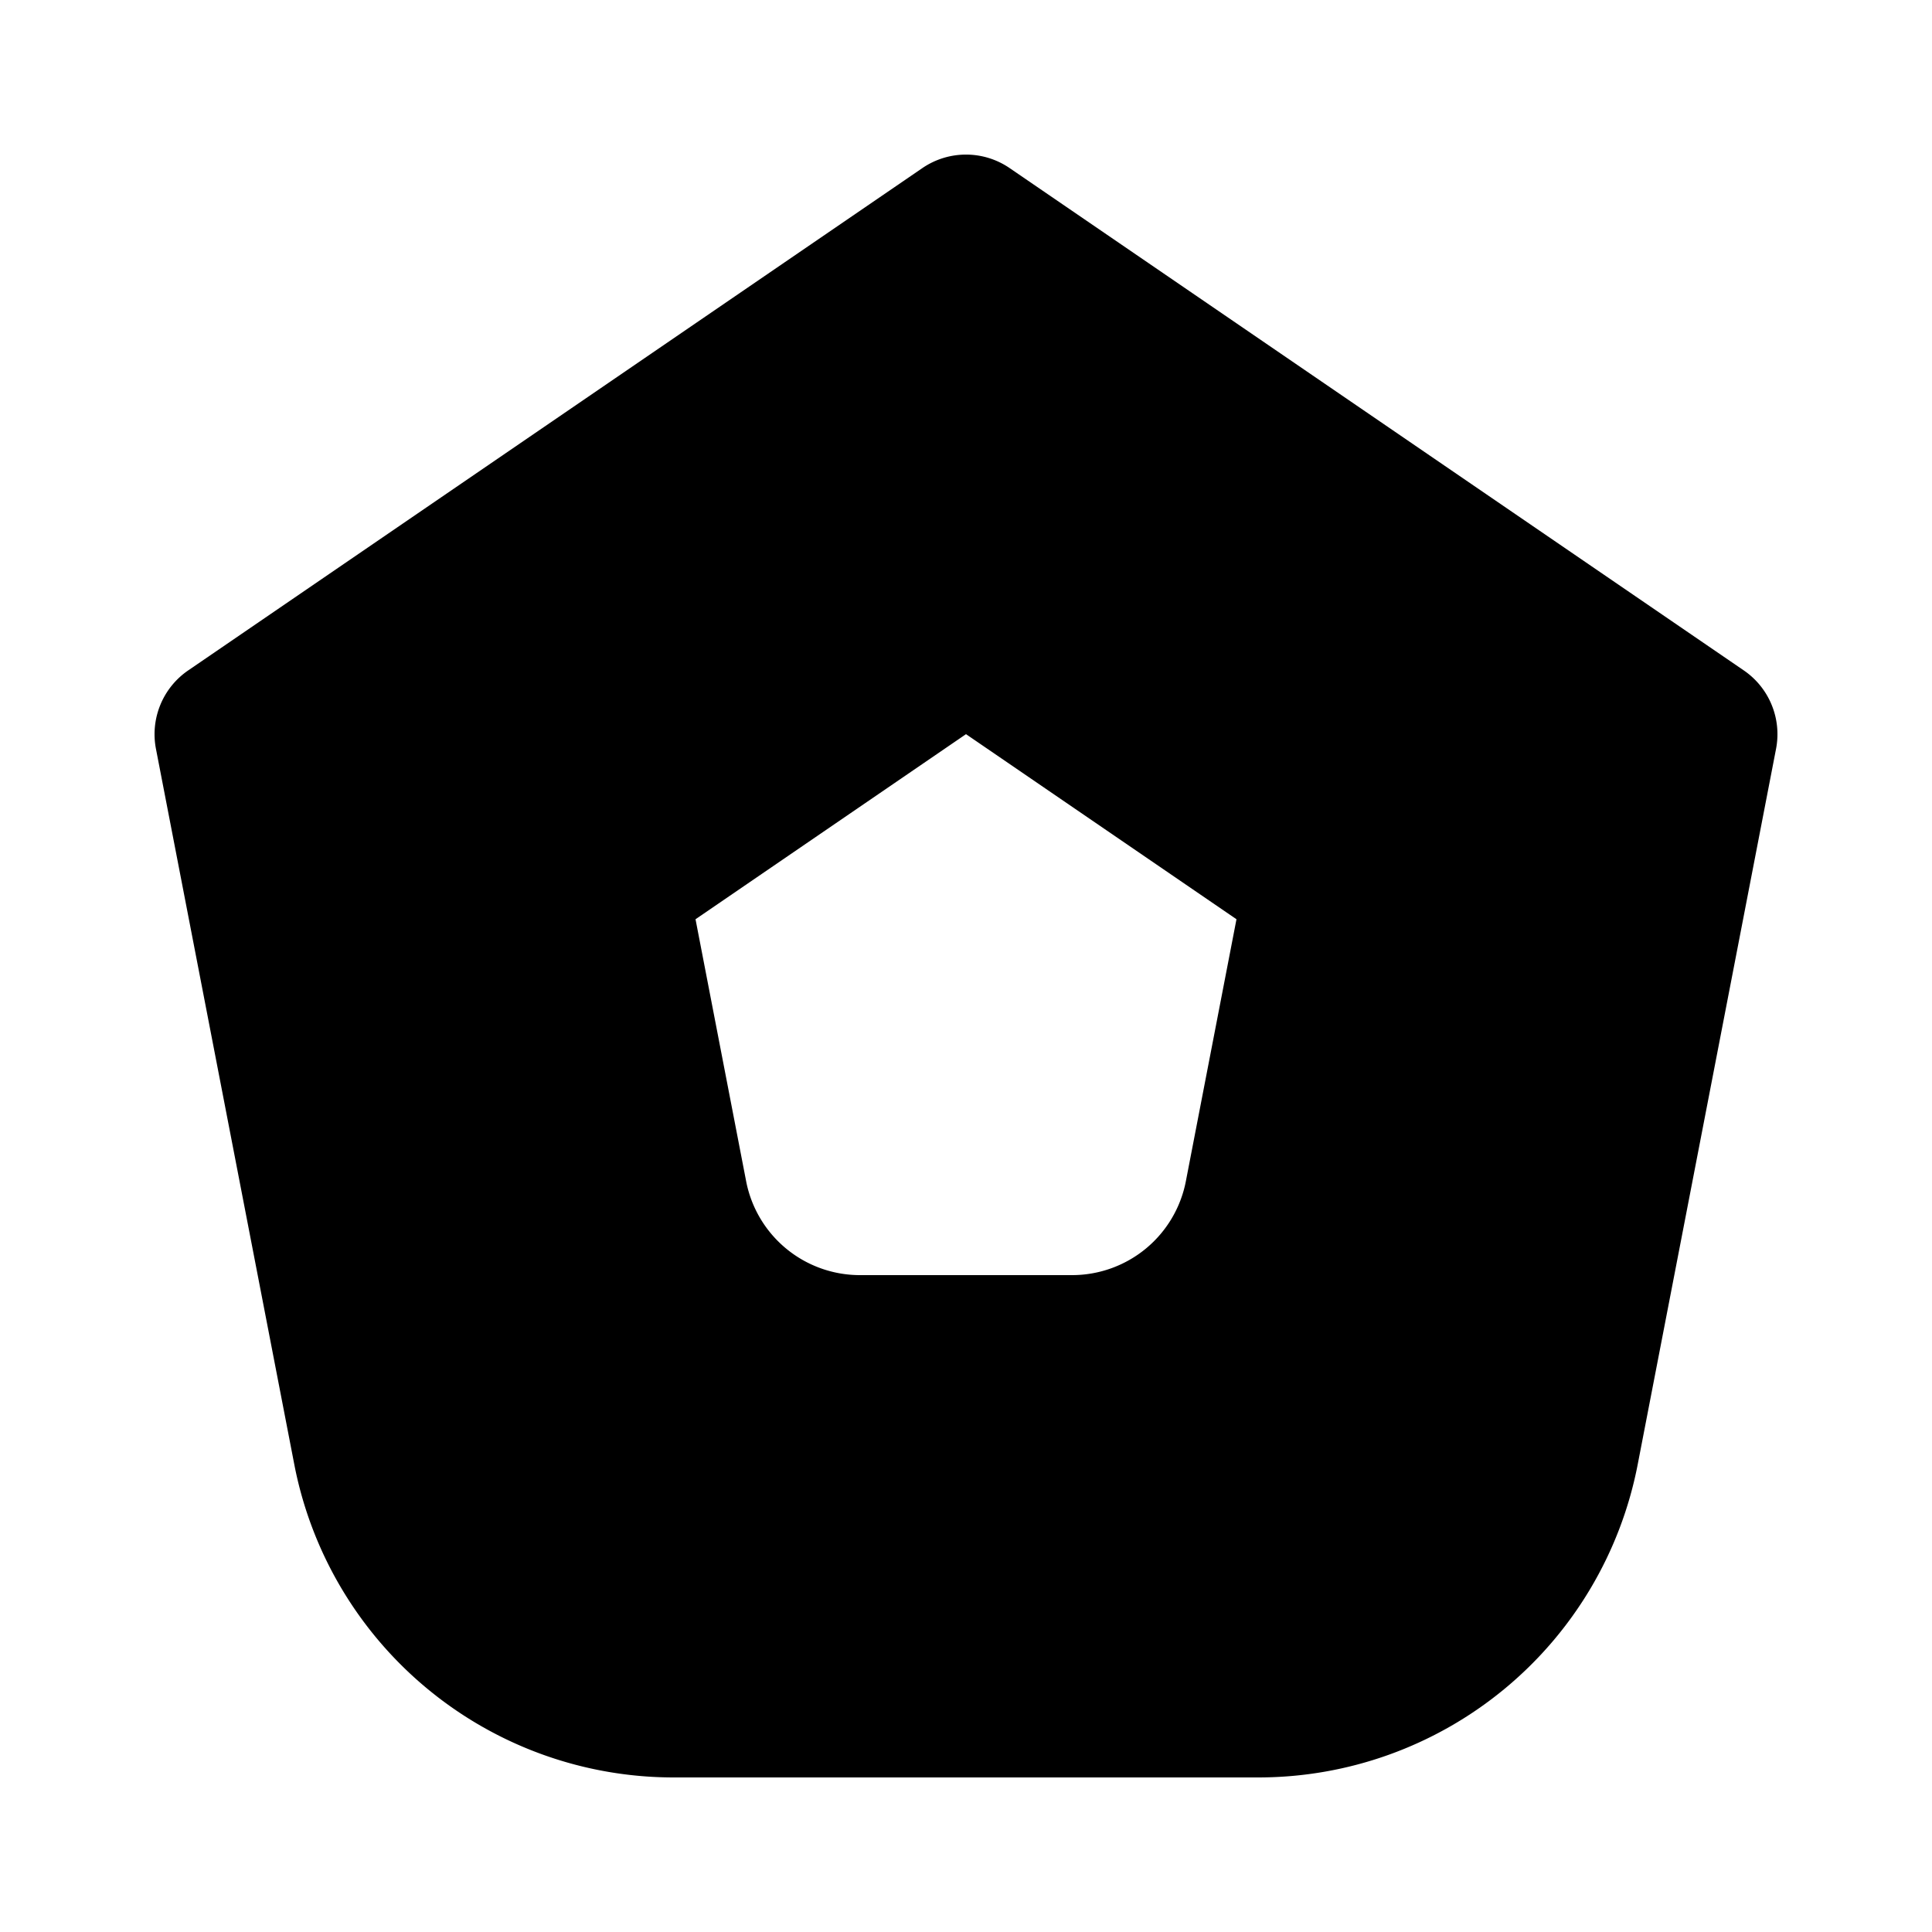 <svg viewBox="0 0 1024 1024" version="1.1" xmlns="http://www.w3.org/2000/svg" p-id="2288" width="1em" height="1em" fill="currentColor" data-spm-anchor-id="a313x.7781069.0.i3"><path d="M941.343 396.902l-73.318 379.249A204.8 204.8 0 0 1 666.952 942.08H357.069a204.8 204.8 0 0 1-201.093-165.929L82.657 396.902a40.96 40.96 0 0 1 17.101-41.574l389.12-266.24a40.96 40.96 0 0 1 46.244 0l389.12 266.24a40.96 40.96 0 0 1 17.101 41.574zM655.36 487.219L512 389.12l-143.36 98.099 26.829 138.854A61.44 61.44 0 0 0 455.823 675.84h112.394a61.44 61.44 0 0 0 60.314-49.766L655.36 487.219z" p-id="2289" data-spm-anchor-id="a313x.7781069.0.i2" ></path></svg>